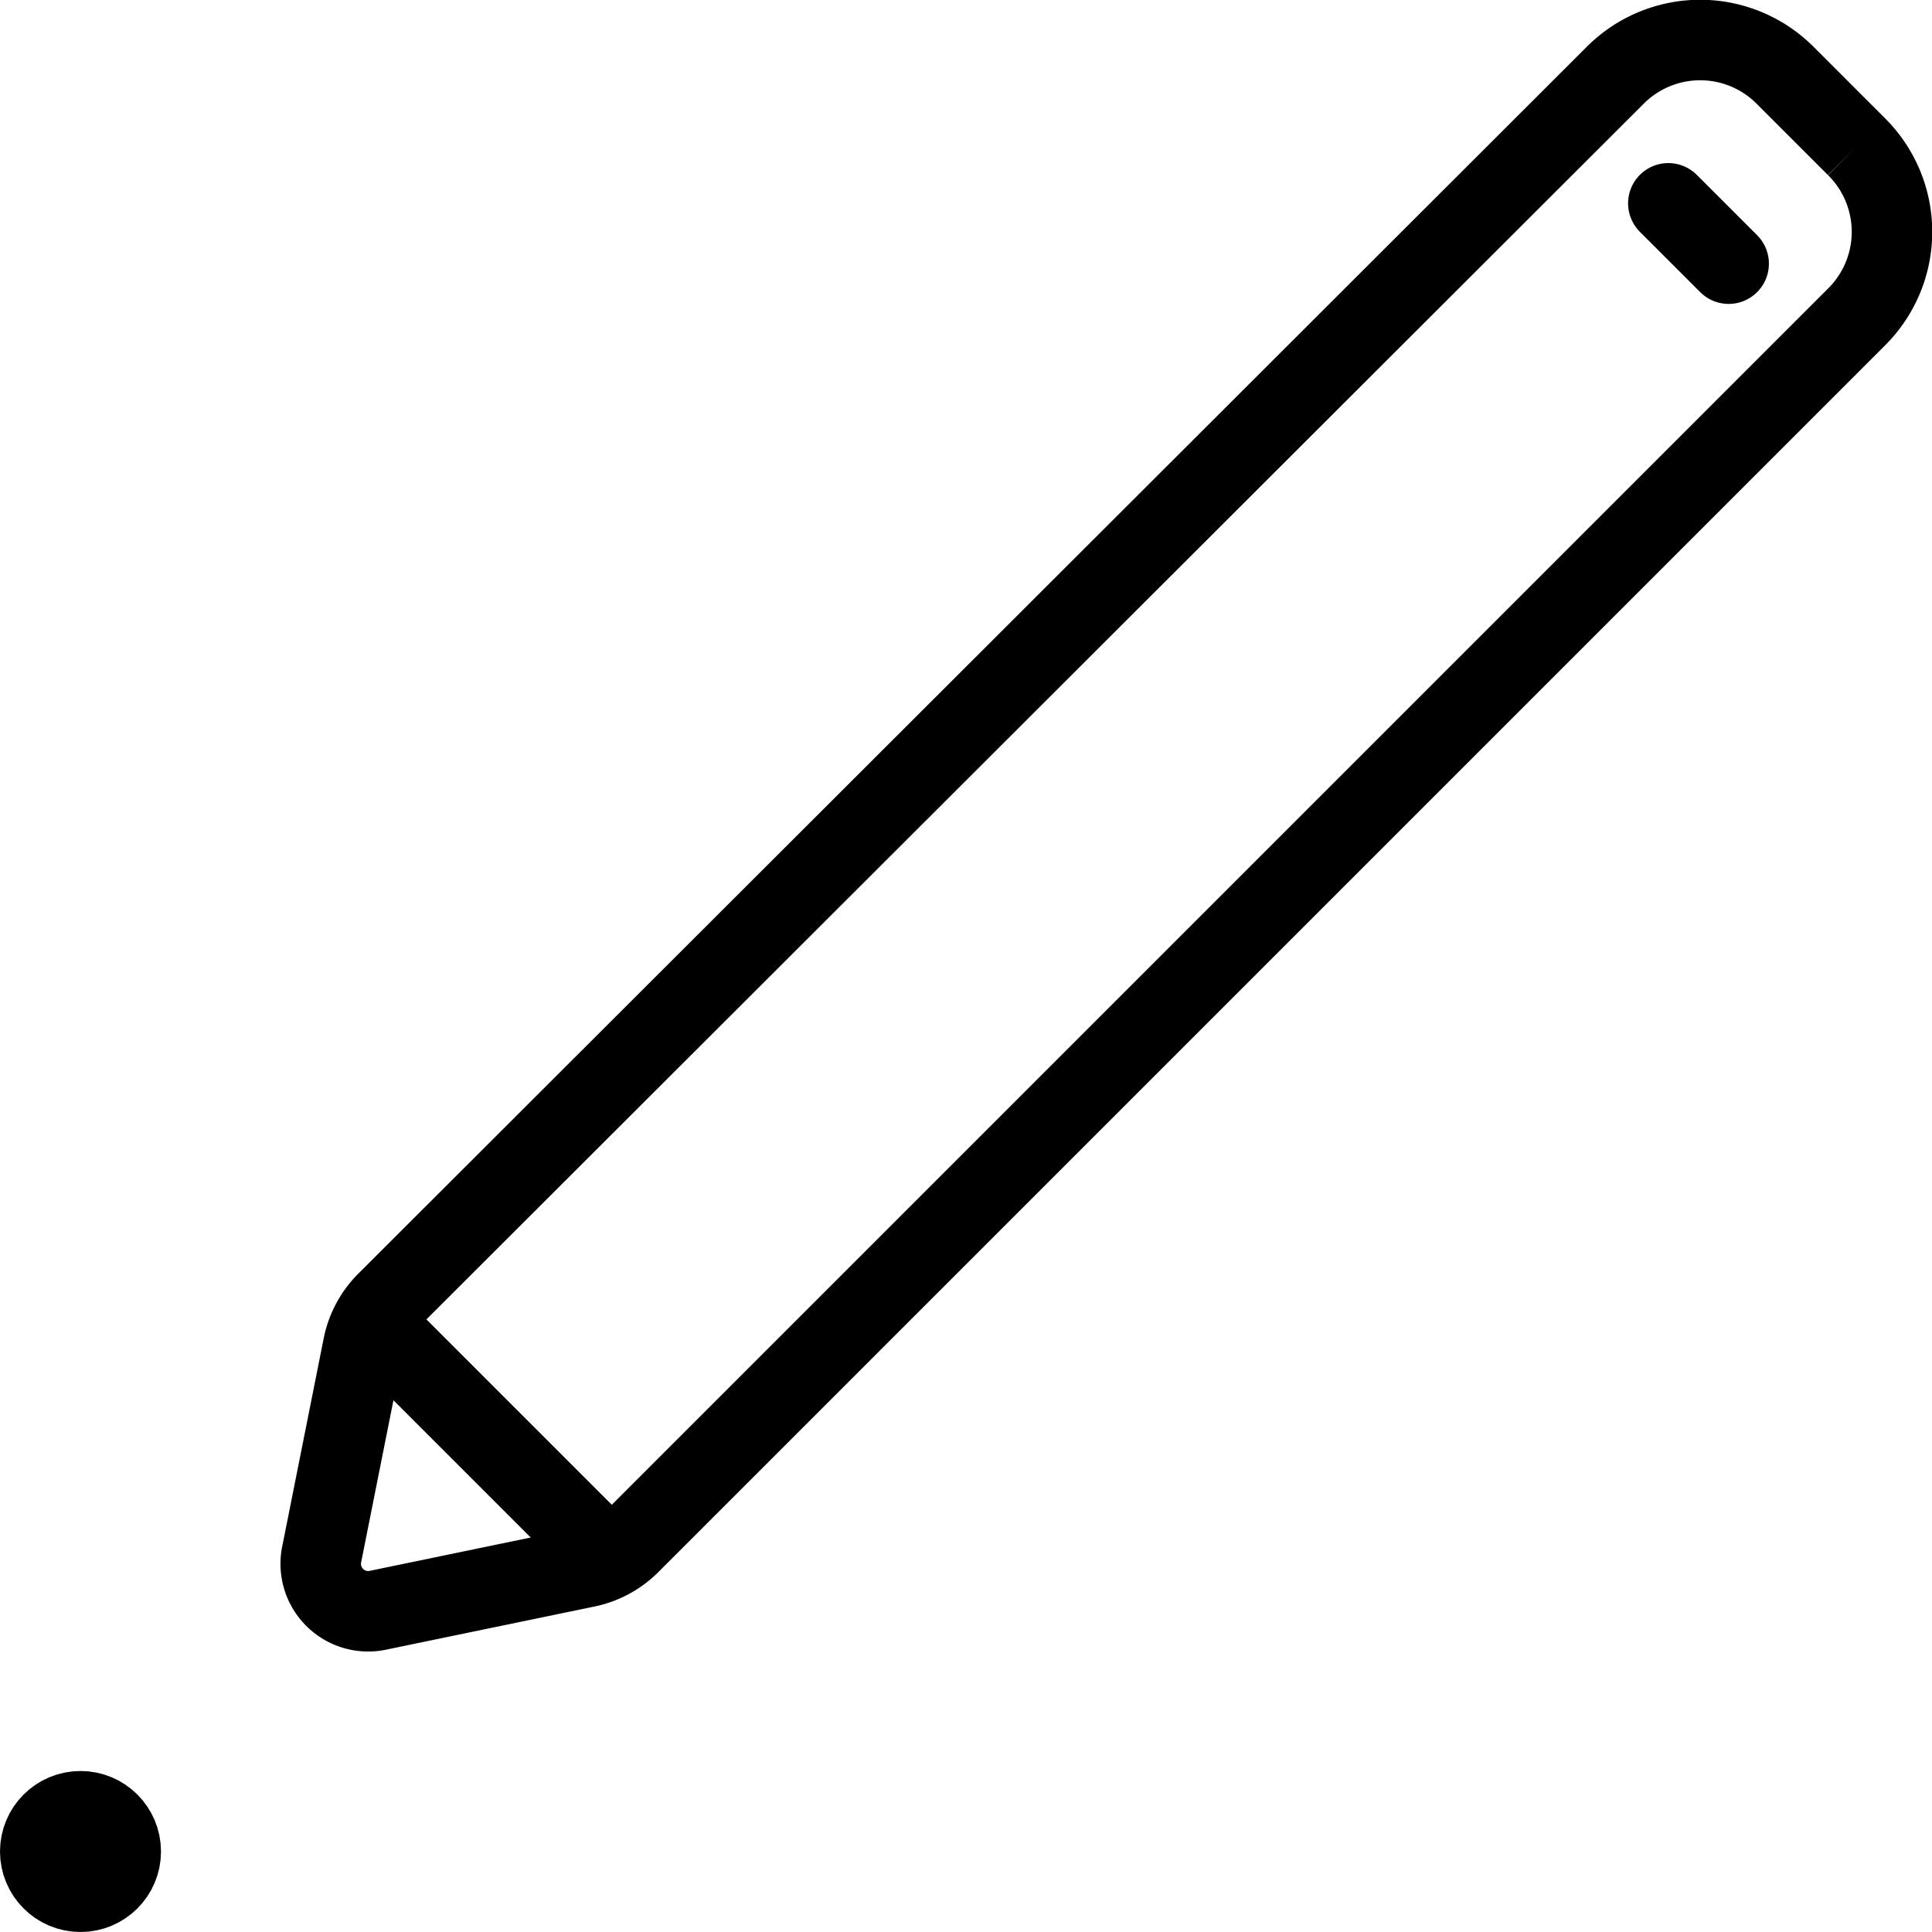 <svg xmlns="http://www.w3.org/2000/svg" viewBox="0 0 24 24"><path d="M7.27,19.47,4.71,20A.59.59,0,0,1,4,19.29l.51-2.56a1.07,1.07,0,0,1,.31-.57L20.06.94a1.49,1.49,0,0,1,2.12,0l.88.88a1.49,1.49,0,0,1,0,2.12L7.84,19.16A1.07,1.07,0,0,1,7.27,19.47Z" fill="none" stroke="#000" stroke-miterlimit="10"/><rect x="20.57" y="2.9" width="1.06" transform="translate(8.23 -14.07) rotate(45)" fill="none" stroke="#000" stroke-linejoin="round"/><line x1="4.6" y1="16.4" x2="7.6" y2="19.4" fill="none" stroke="#000" stroke-miterlimit="10"/><circle cx="1" cy="23" r="0.5" fill="none" stroke="#000" stroke-miterlimit="10"/></svg>